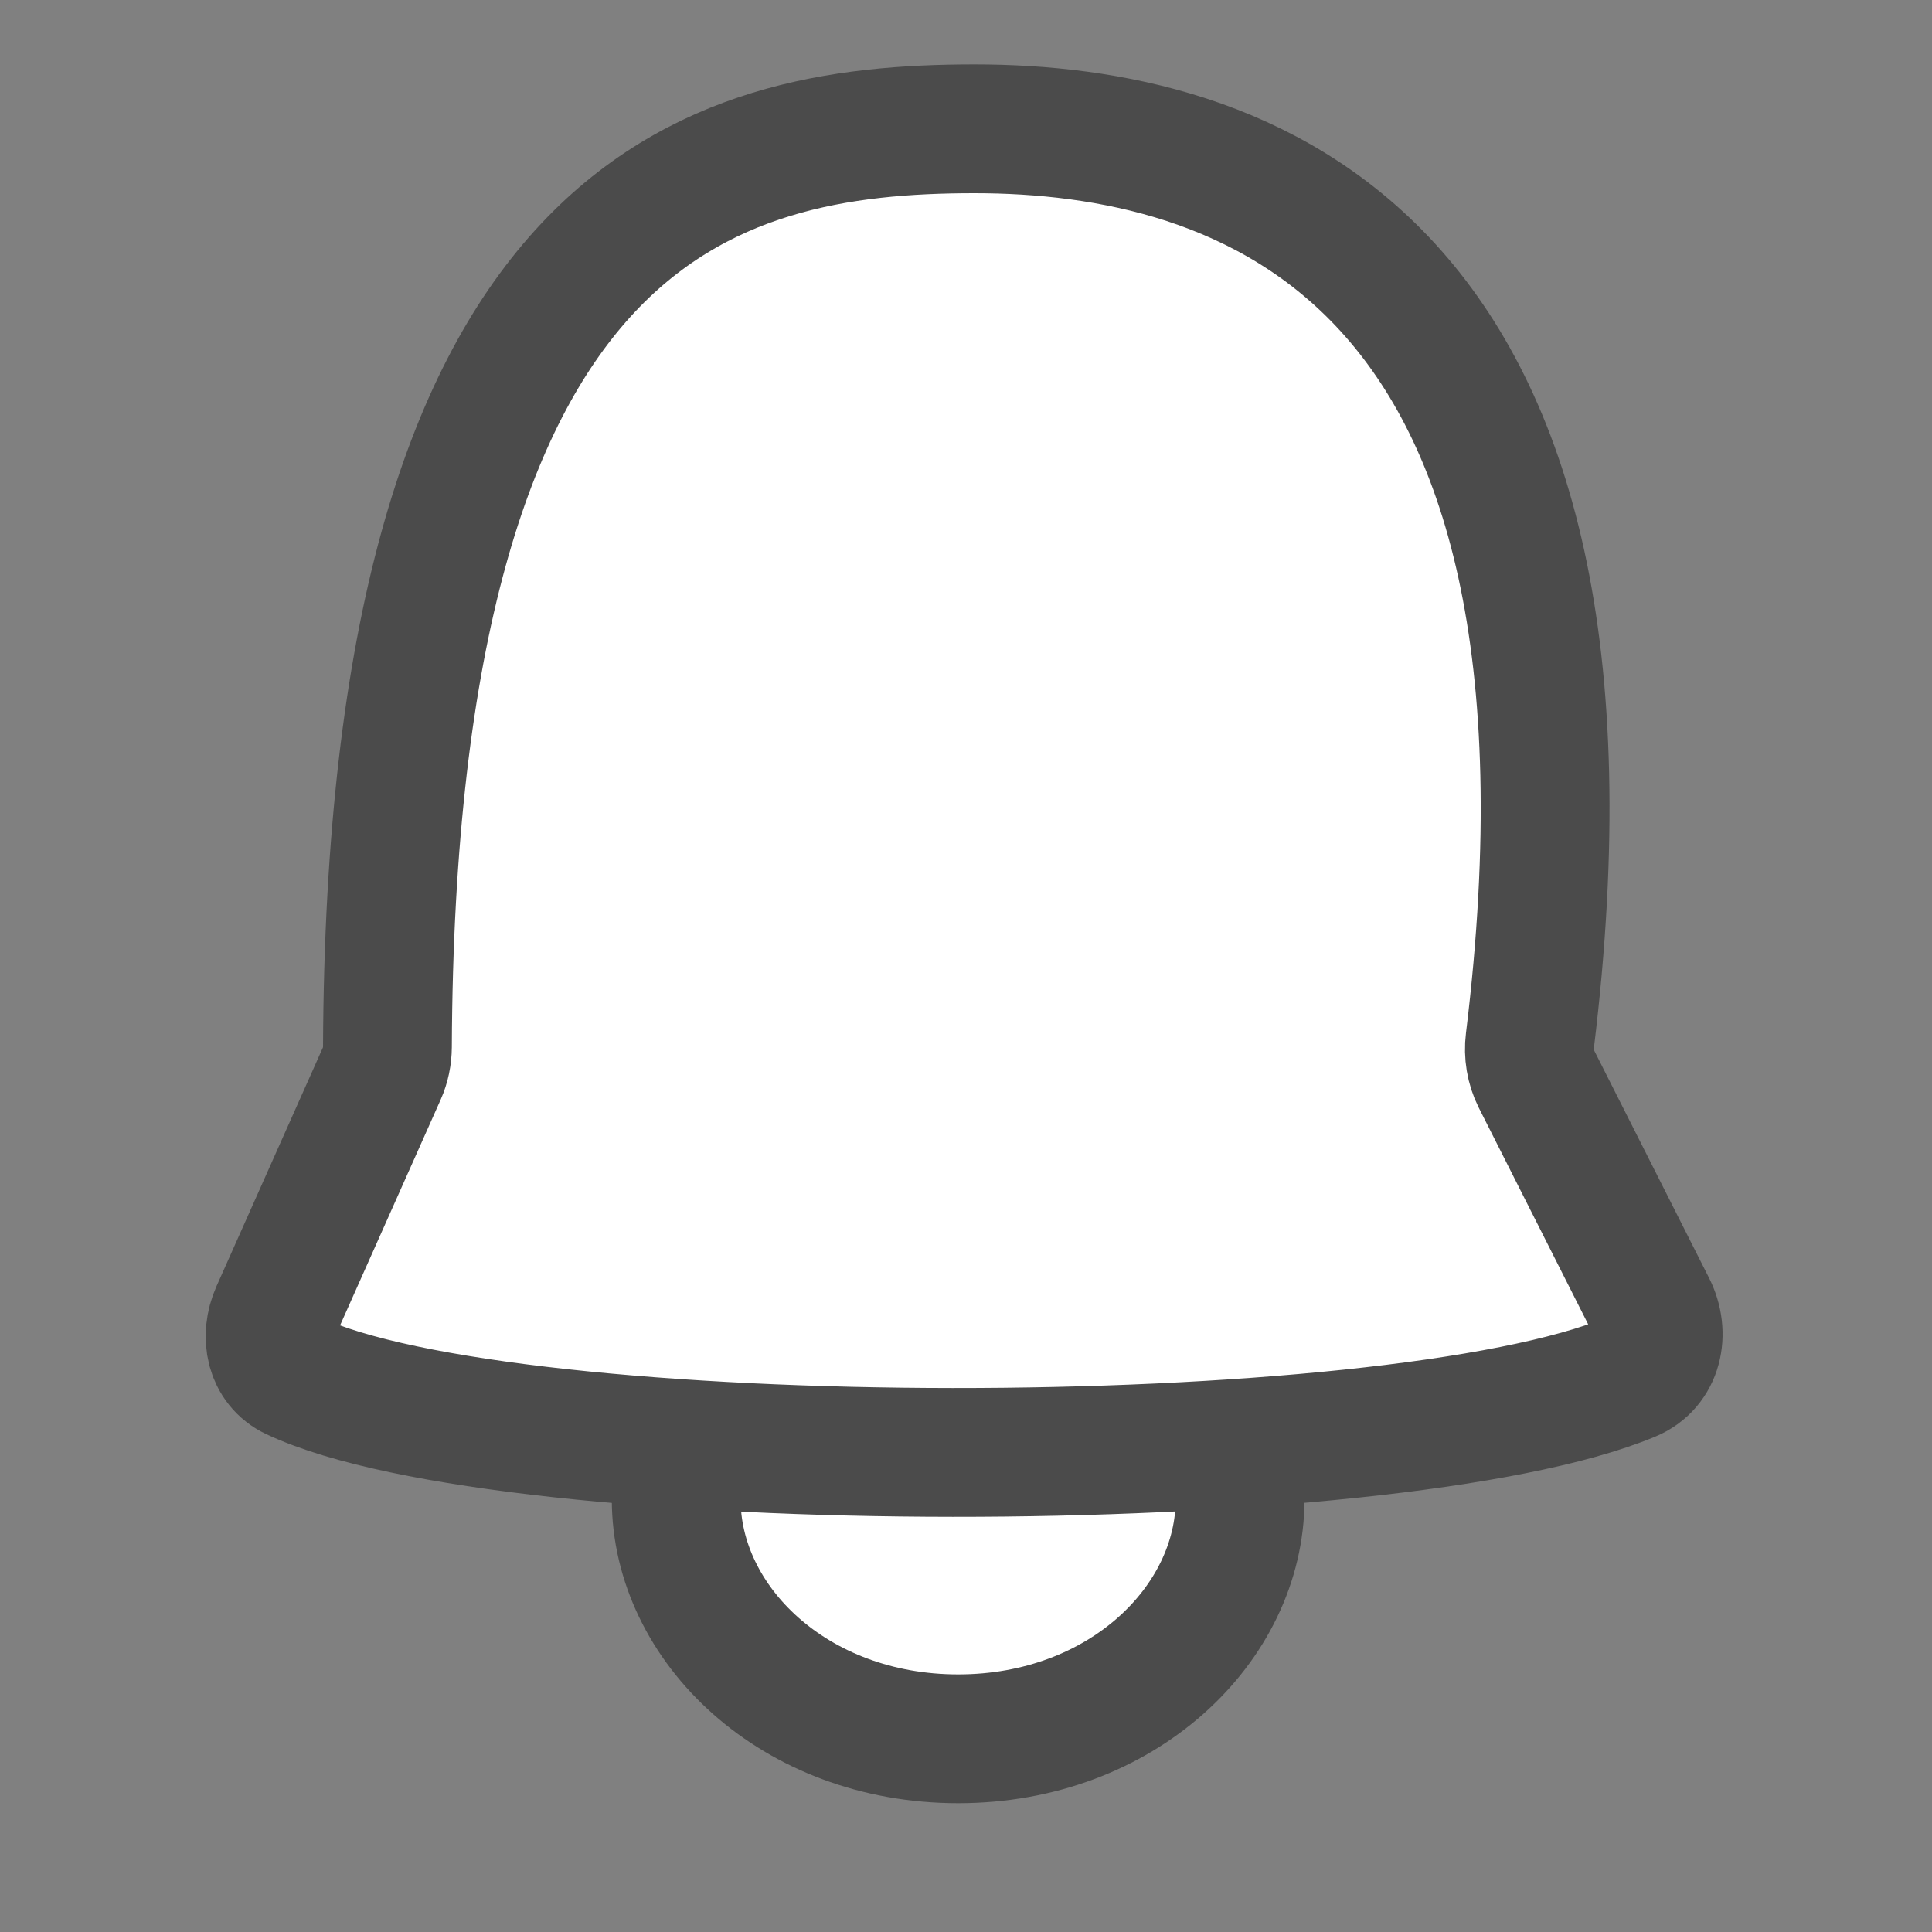 <svg width="30" height="30" viewBox="0 0 30 30" fill="none" xmlns="http://www.w3.org/2000/svg">
<rect x="0" y="0" width="30" height="30" fill="#808080" stroke="none"/>
<path d="M19.256 23.282C19.256 25.216 17.422 27 14.878 27C12.333 27 10.5 25.216 10.5 23.282C10.5 21.347 12.333 19.564 14.878 19.564C17.422 19.564 19.256 21.347 19.256 23.282Z" fill="white" stroke="#4B4B4B" stroke-width="2"/>
<path d="M15.133 2C11.012 2 6.07 3.239 6.016 16.257C6.015 16.398 5.986 16.541 5.929 16.669L4.276 20.378C4.109 20.752 4.193 21.193 4.563 21.366C7.922 22.943 21.564 22.949 25.32 21.384C25.747 21.206 25.853 20.706 25.645 20.294L23.855 16.75C23.765 16.571 23.731 16.362 23.756 16.163C25.262 3.849 19.243 2 15.133 2Z" fill="white" stroke="#4B4B4B" stroke-width="2"/>
</svg>

